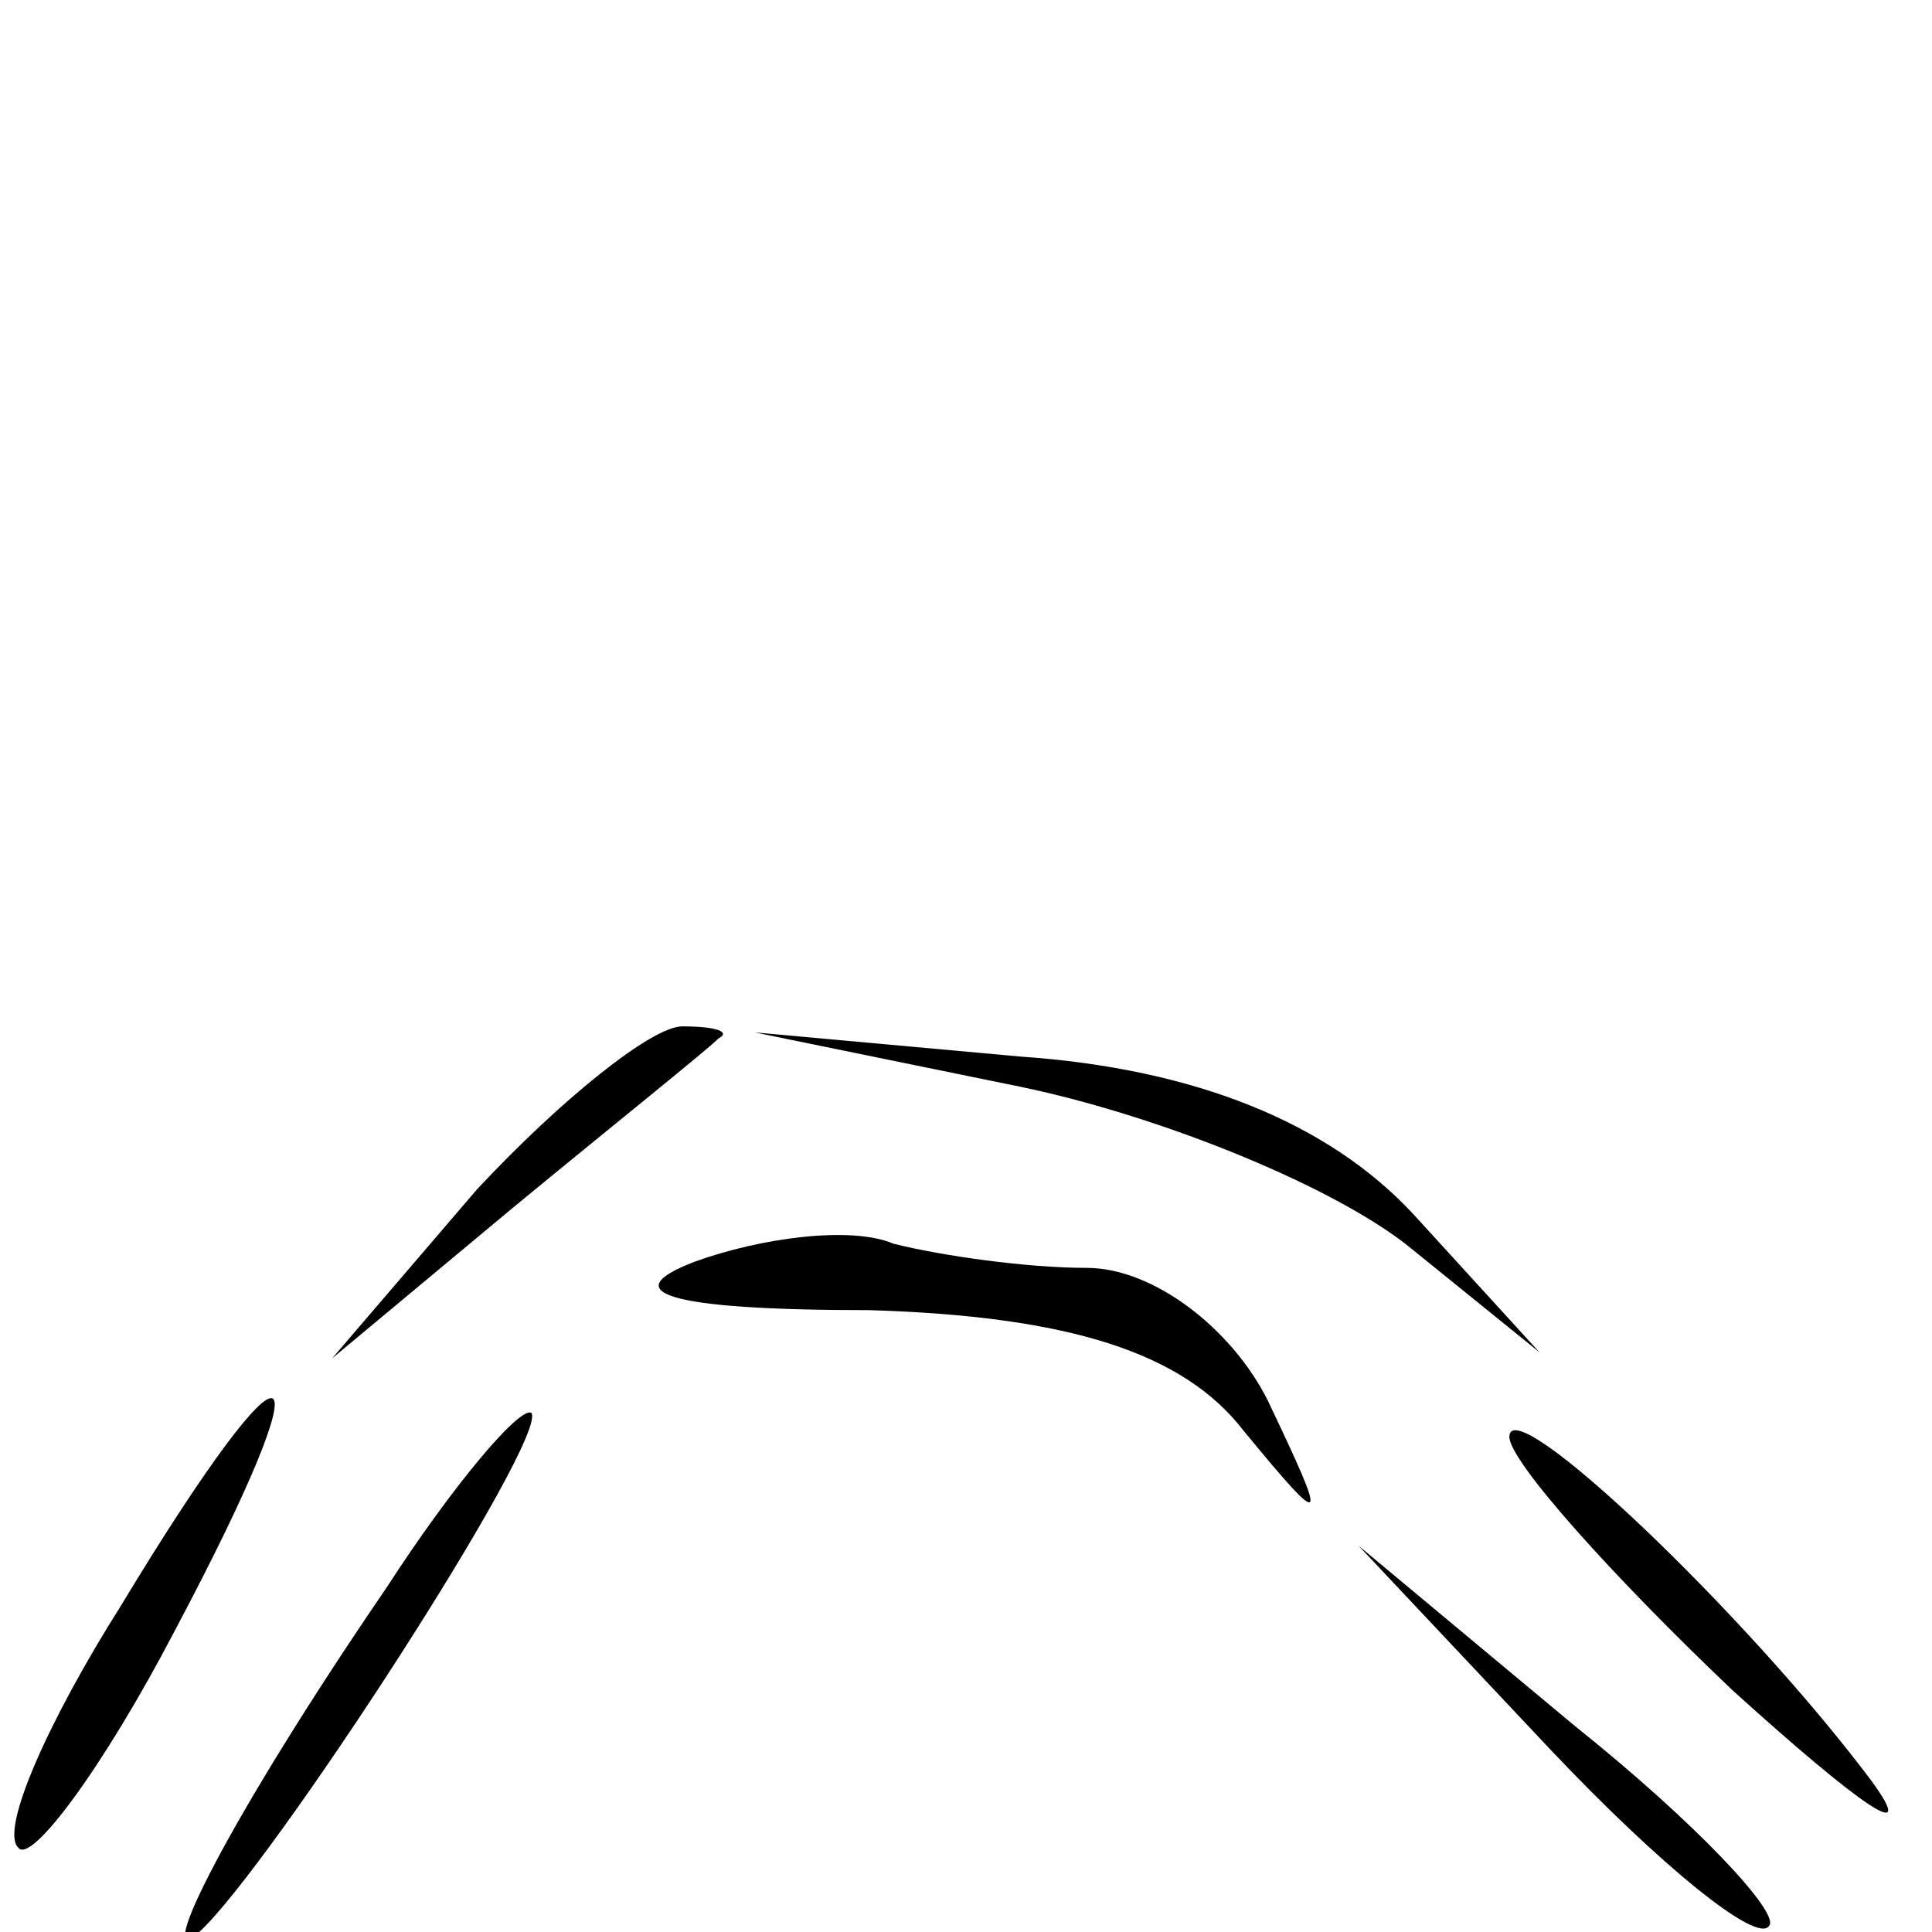 <?xml version="1.0" standalone="no"?>
<!DOCTYPE svg PUBLIC "-//W3C//DTD SVG 20010904//EN"
 "http://www.w3.org/TR/2001/REC-SVG-20010904/DTD/svg10.dtd">
<svg version="1.0" xmlns="http://www.w3.org/2000/svg"
 width="32pt" height="32pt" viewBox="0 0 32 32"
 preserveAspectRatio="xMidYMid meet">
<g transform="translate(0,32) scale(0.1,-0.1)"
fill="#000000" stroke="none">
<path fill="#000000" stroke="none" d="M79 123 l-24 -28 30 25 c17 14 32 26
34 28 2 1 0 2 -6 2 -5 0 -20 -12 -34 -27z"/>
<path fill="#000000" stroke="none" d="M169 140 c24 -5 53 -17 65 -27 l21 -17
-21 23 c-14 15 -36 24 -65 26 l-44 4 44 -9z"/>
<path fill="#000000" stroke="none" d="M115 111 c-13 -5 -5 -8 29 -8 33 -1 52
-7 62 -20 14 -17 14 -16 4 5 -6 12 -19 22 -30 22 -10 0 -24 2 -32 4 -7 3 -22
1 -33 -3z"/>
<path fill="#000000" stroke="none" d="M20 54 c-12 -19 -20 -37 -17 -40 2 -3
14 13 26 36 26 49 20 52 -9 4z"/>
<path fill="#000000" stroke="none" d="M64 57 c-26 -38 -39 -64 -31 -57 12 11
58 82 55 86 -2 1 -13 -12 -24 -29z"/>
<path fill="#000000" stroke="none" d="M250 82 c0 -4 17 -23 37 -42 21 -19 31
-26 23 -15 -21 28 -60 65 -60 57z"/>
<path fill="#000000" stroke="none" d="M257 30 c18 -19 34 -32 36 -29 2 2 -12
17 -32 33 l-36 30 32 -34z"/>
</g>
</svg>
